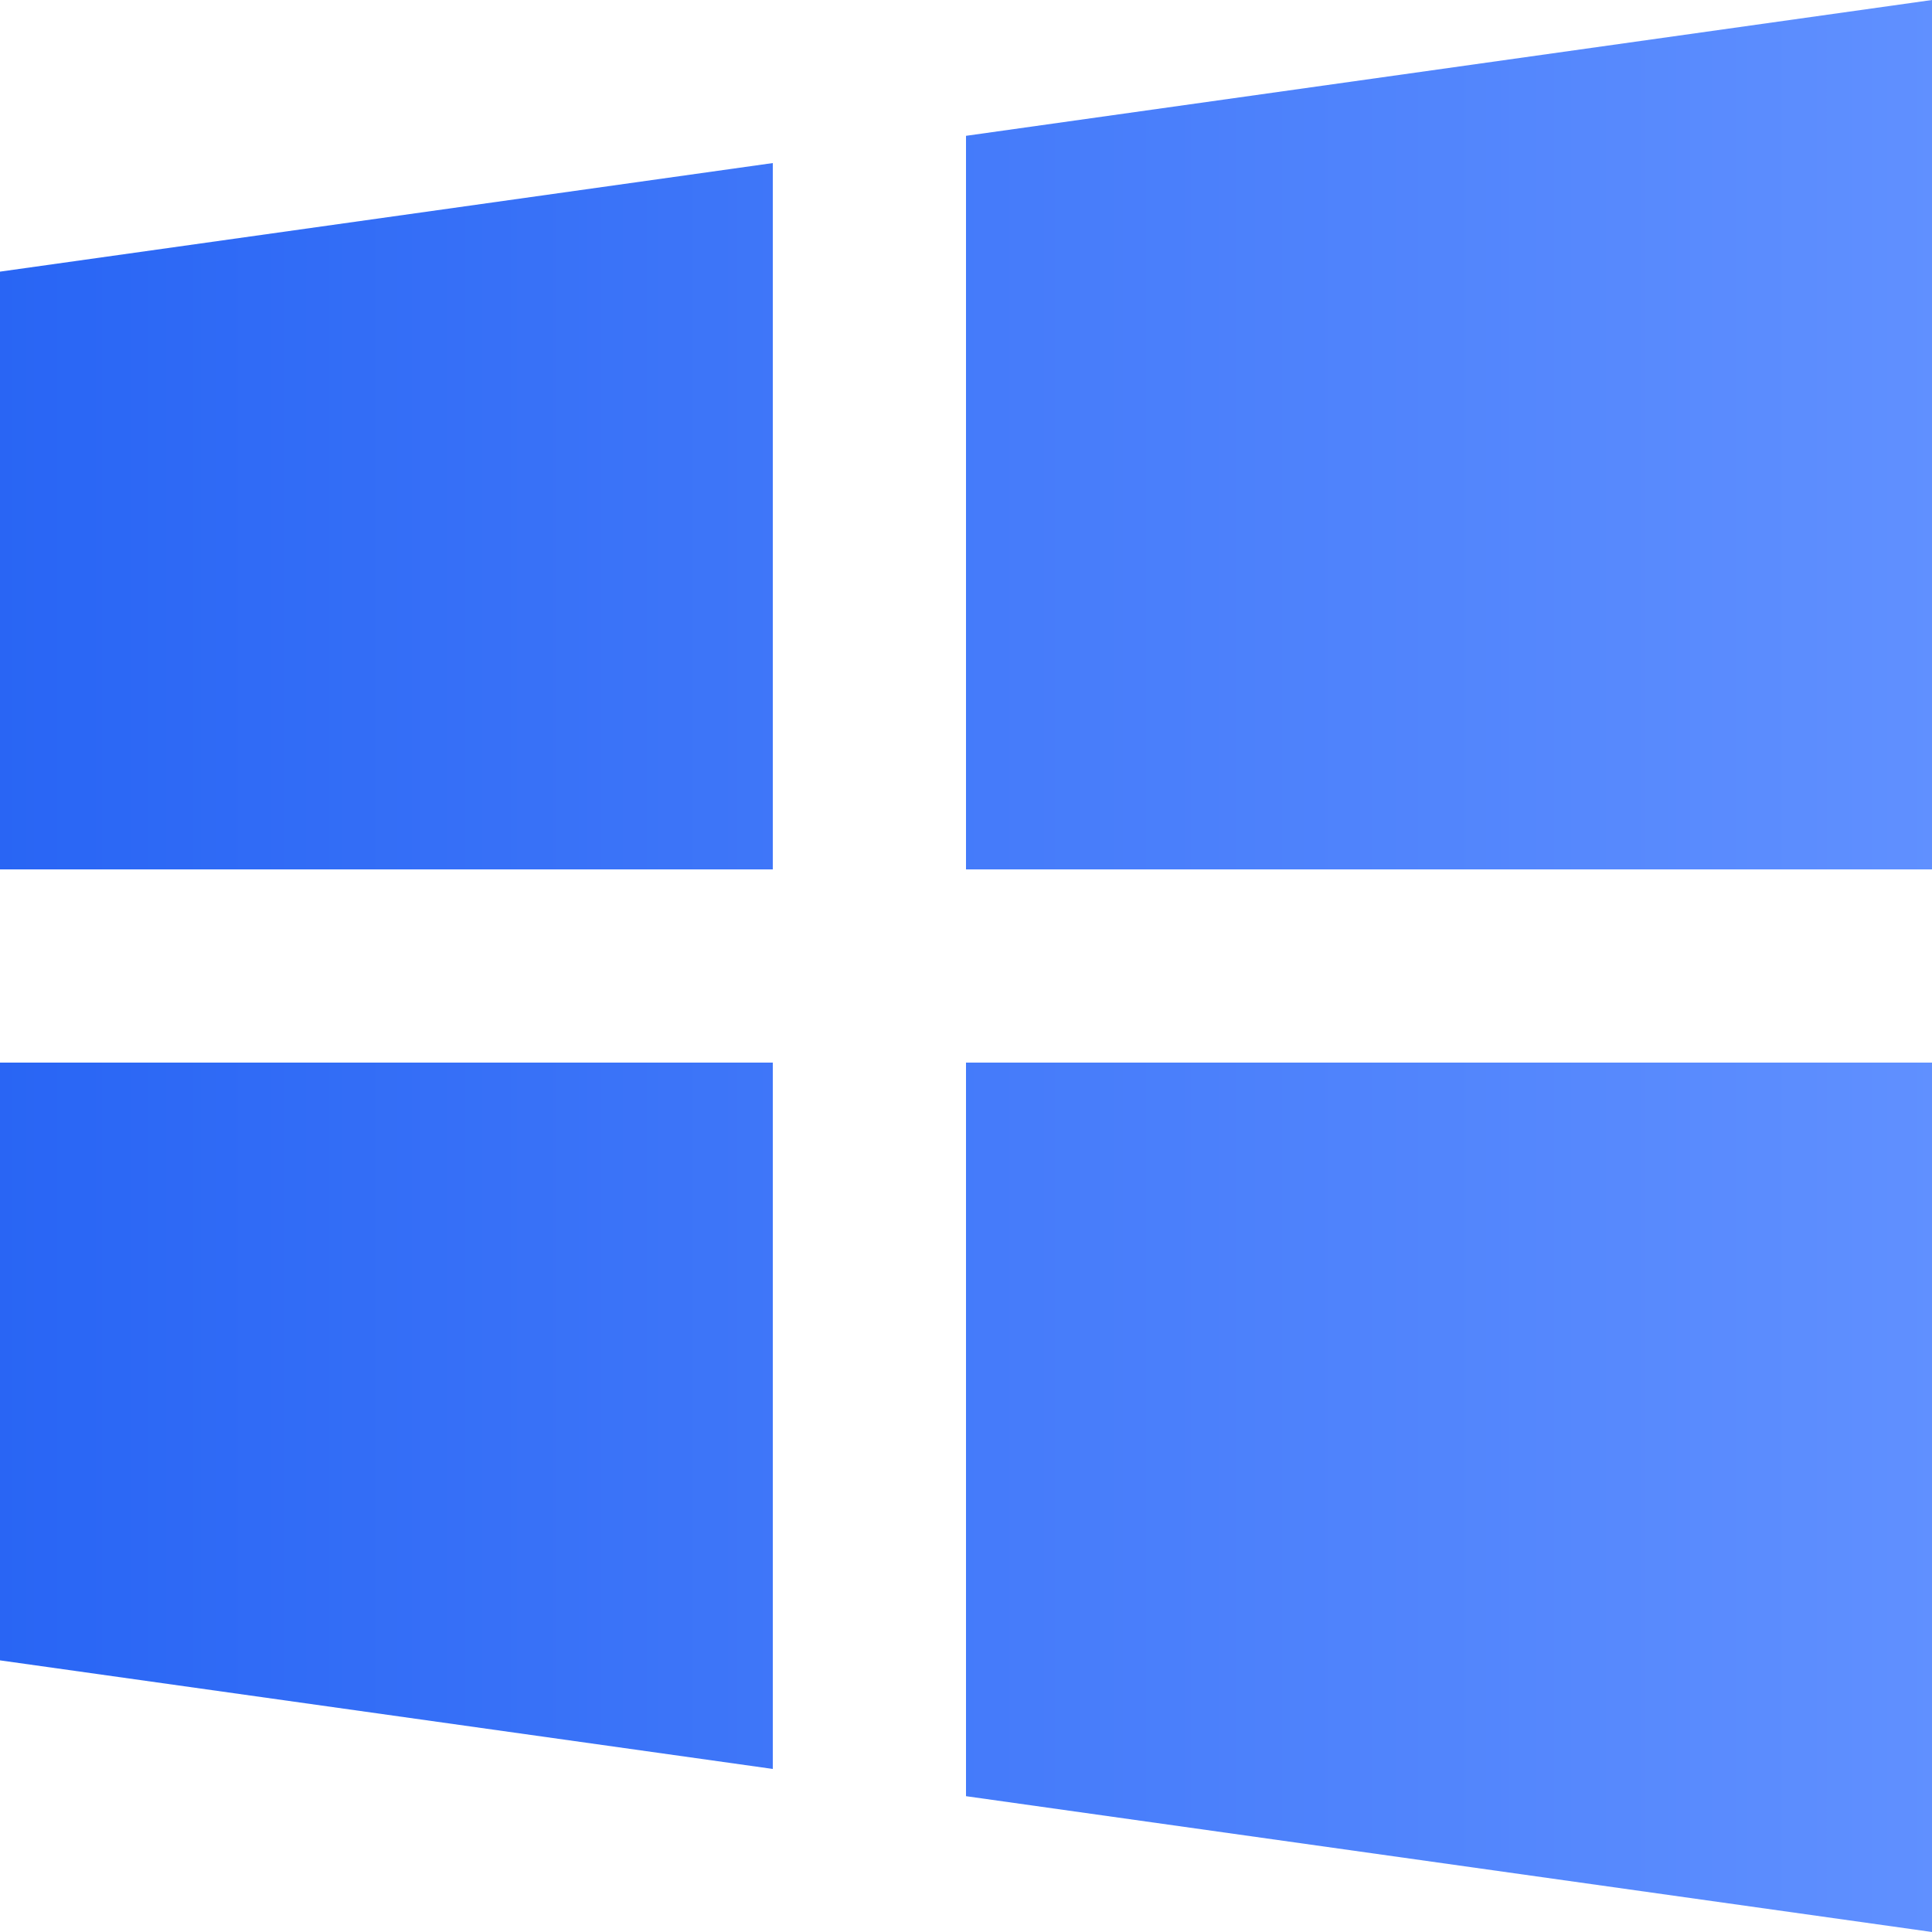 <svg xmlns="http://www.w3.org/2000/svg" width="20" height="20" viewBox="0 0 20 20">
  <defs>
    <linearGradient id="shape-a" x1="100%" x2="-11.813%" y1="50%" y2="50%">
      <stop offset="0%" stop-color="#6090FF"/>
      <stop offset="100%" stop-color="#2260F3"/>
    </linearGradient>
  </defs>
  <path fill="url(#shape-a)" d="M55,35 L45,36.406 L45,44 L55,44 L55,35 Z M43,36.688 L35,37.812 L35,44 L43,44 L43,36.688 Z M35,46 L35,52.188 L43,53.312 L43,46 L35,46 Z M45,46 L45,53.594 L55,55 L55,46 L45,46 Z" transform="translate(-35 -35)"/>
</svg>
